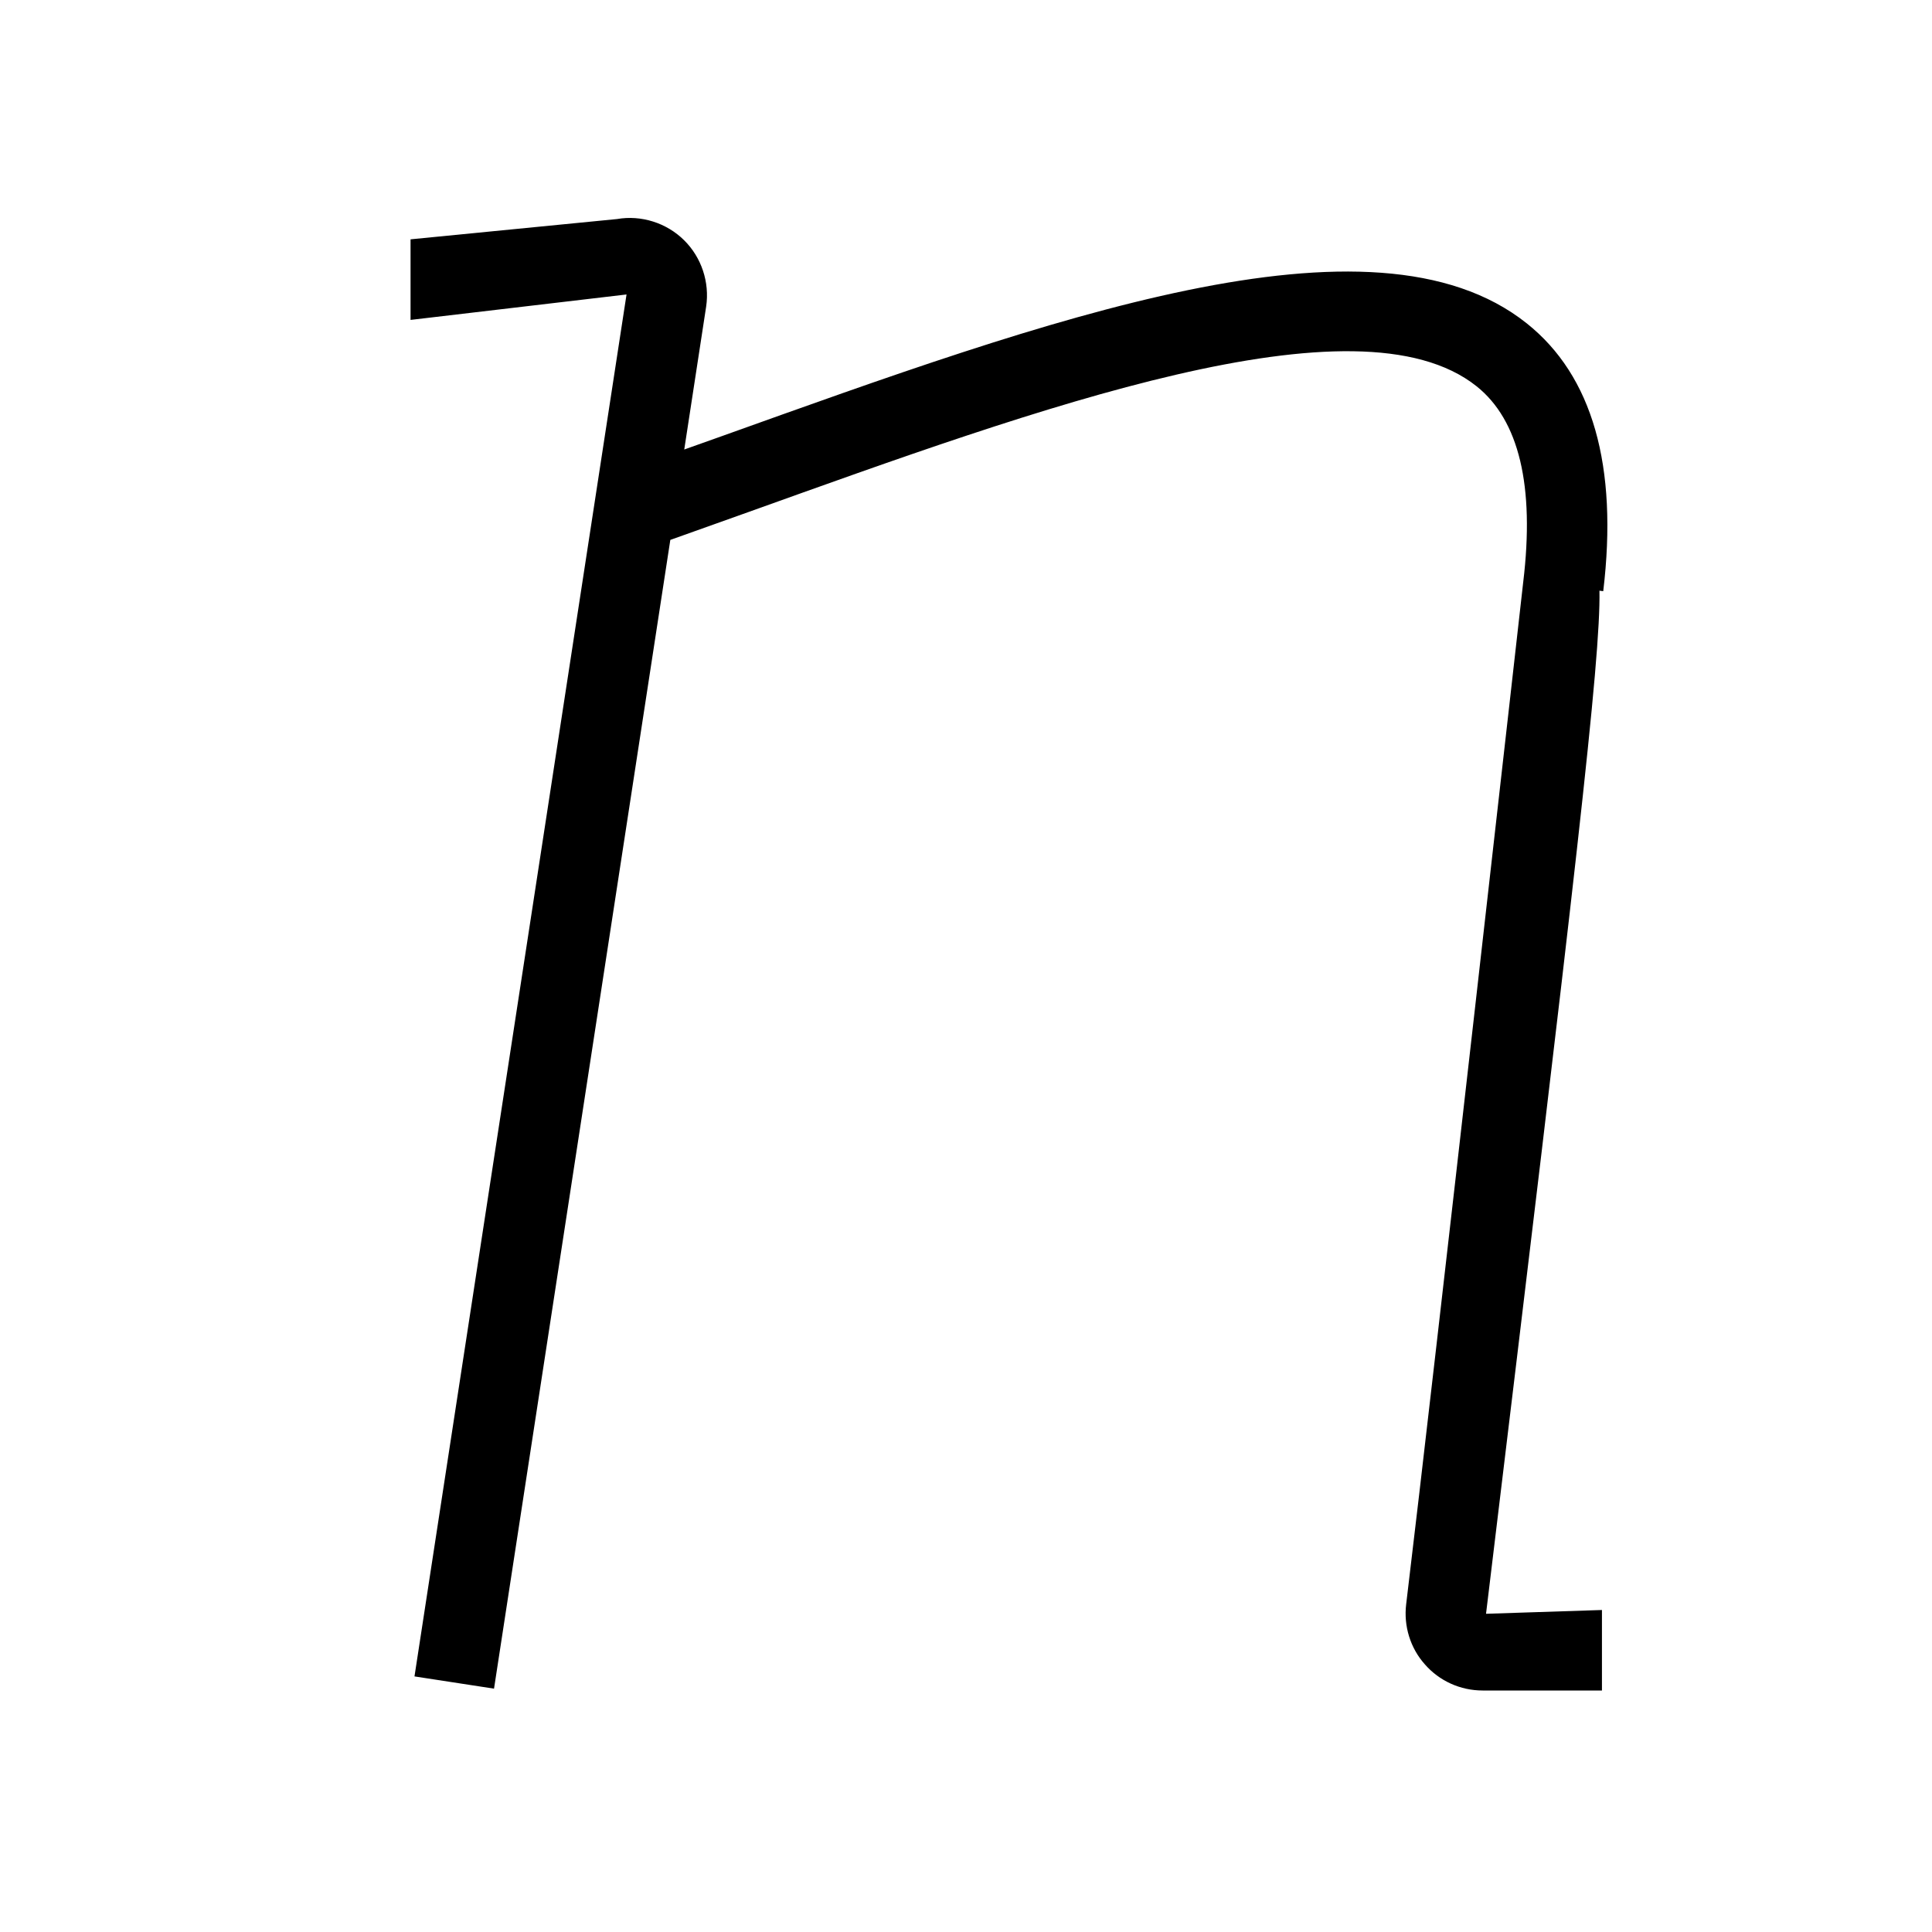 <?xml version="1.0" encoding="UTF-8"?><svg id="icons" xmlns="http://www.w3.org/2000/svg" viewBox="0 0 24 24"><path d="M19.869,7.337c.016.852-.297,3.517-1.409,12.71l1.44-.047v1h-1.482c-.276,0-.538-.118-.718-.325-.18-.201-.265-.475-.232-.747.355-2.937,1.447-12.636,1.454-12.697.144-1.196-.052-2.012-.58-2.433-1.481-1.18-5.452.276-9.045,1.563l-.97.346-2.19,14.27-.988-.152L7.783,3.658l-2.683.316v-1.001l2.565-.252c.3-.052.615.047.833.263.216.213.319.522.274.825l-.272,1.775.461-.164c4.025-1.44,8.086-2.933,10.005-1.403.817.651,1.136,1.771.95,3.327l-.045-.006Z"/><rect width="24" height="24" style="fill:none;"/></svg>